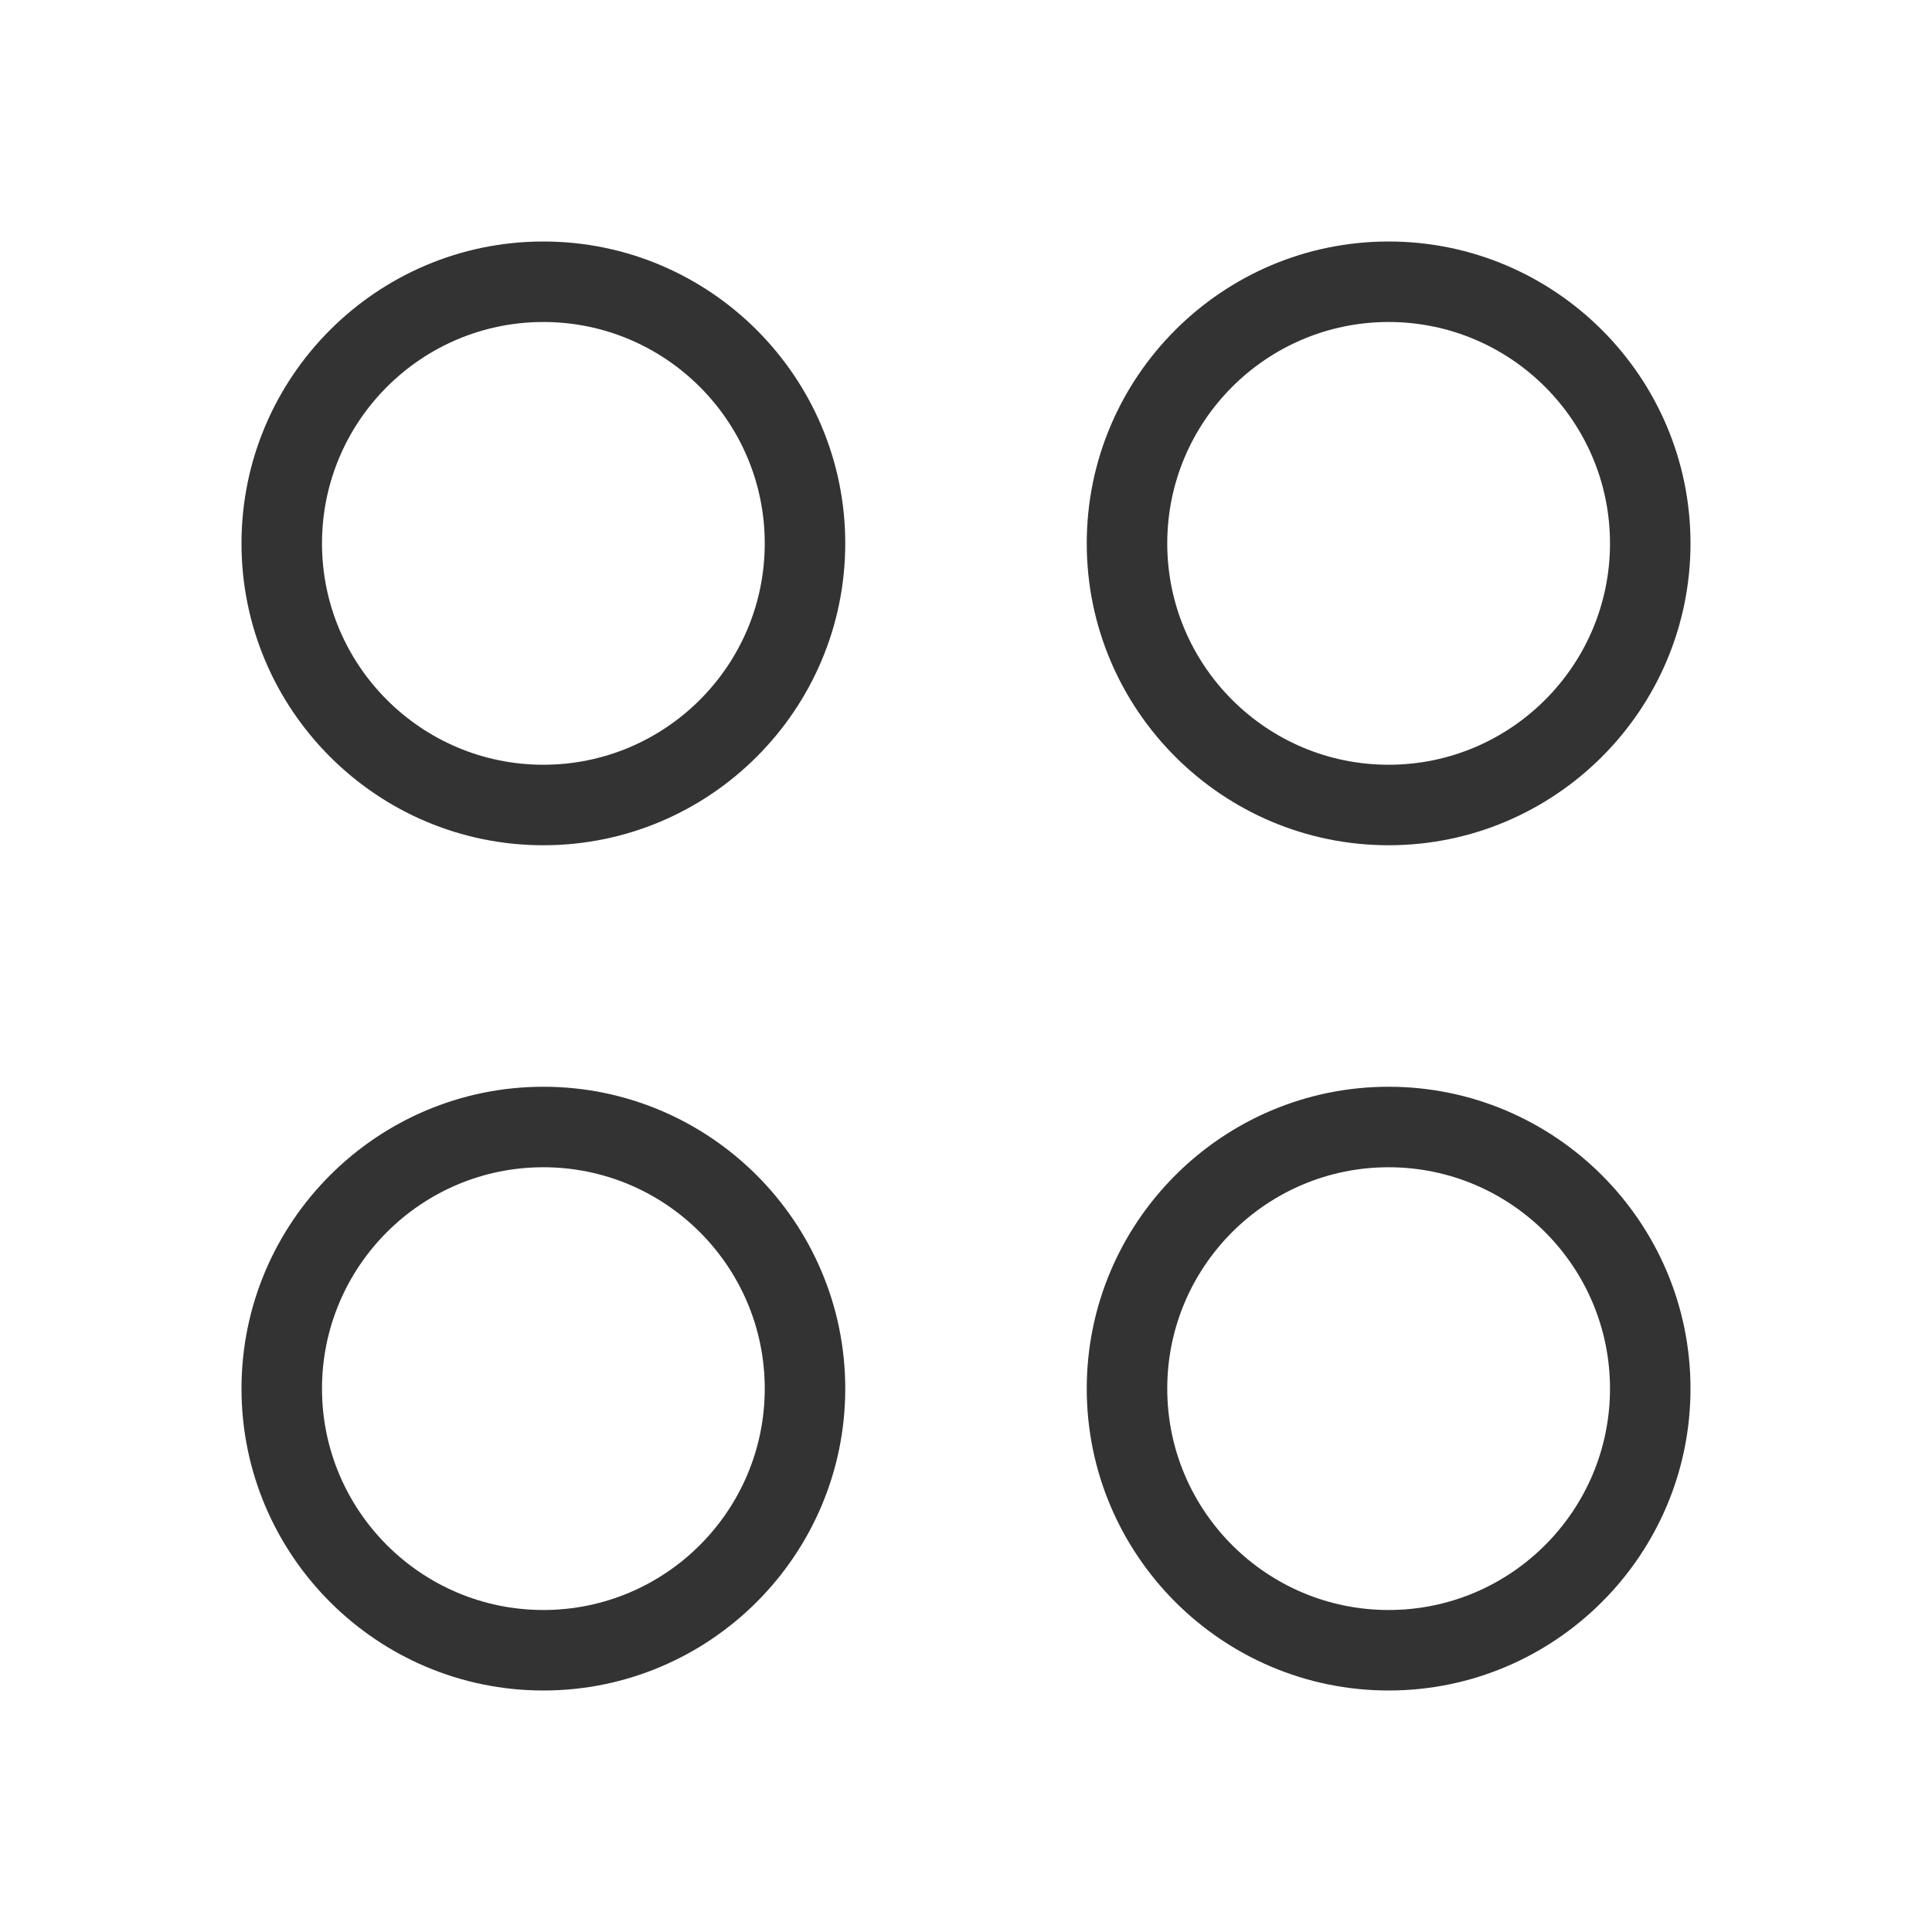 <?xml version="1.0" encoding="iso-8859-1"?>
<svg version="1.1" id="&#x56FE;&#x5C42;_1" xmlns="http://www.w3.org/2000/svg" xmlns:xlink="http://www.w3.org/1999/xlink" x="0px"
	 y="0px" viewBox="0 0 24 24" style="enable-background:new 0 0 24 24;" xml:space="preserve">
<path style="fill:#333333;" d="M17.25,10.5c-2.067,0-3.75-1.682-3.75-3.75S15.183,3,17.25,3S21,4.682,21,6.75
	S19.317,10.5,17.25,10.5z M17.25,4c-1.517,0-2.75,1.233-2.75,2.75s1.233,2.75,2.75,2.75S20,8.267,20,6.75S18.767,4,17.25,4z"/>
<path style="fill:#333333;" d="M17.25,21c-2.067,0-3.75-1.683-3.75-3.75s1.683-3.75,3.75-3.75S21,15.183,21,17.25
	S19.317,21,17.25,21z M17.25,14.5c-1.517,0-2.75,1.233-2.75,2.75S15.733,20,17.25,20S20,18.767,20,17.25S18.767,14.5,17.25,14.5z"/>
<path style="fill:#333333;" d="M6.75,10.5C4.682,10.5,3,8.818,3,6.75S4.682,3,6.75,3s3.75,1.682,3.75,3.75S8.818,10.5,6.75,10.5z
	 M6.75,4C5.233,4,4,5.233,4,6.75S5.233,9.5,6.75,9.5S9.5,8.267,9.5,6.75S8.267,4,6.75,4z"/>
<path style="fill:#333333;" d="M6.75,21C4.682,21,3,19.317,3,17.25s1.682-3.75,3.75-3.75s3.75,1.683,3.75,3.75S8.818,21,6.75,21z
	 M6.75,14.5C5.233,14.5,4,15.733,4,17.25S5.233,20,6.75,20s2.75-1.233,2.75-2.75S8.267,14.5,6.75,14.5z"/>
</svg>






